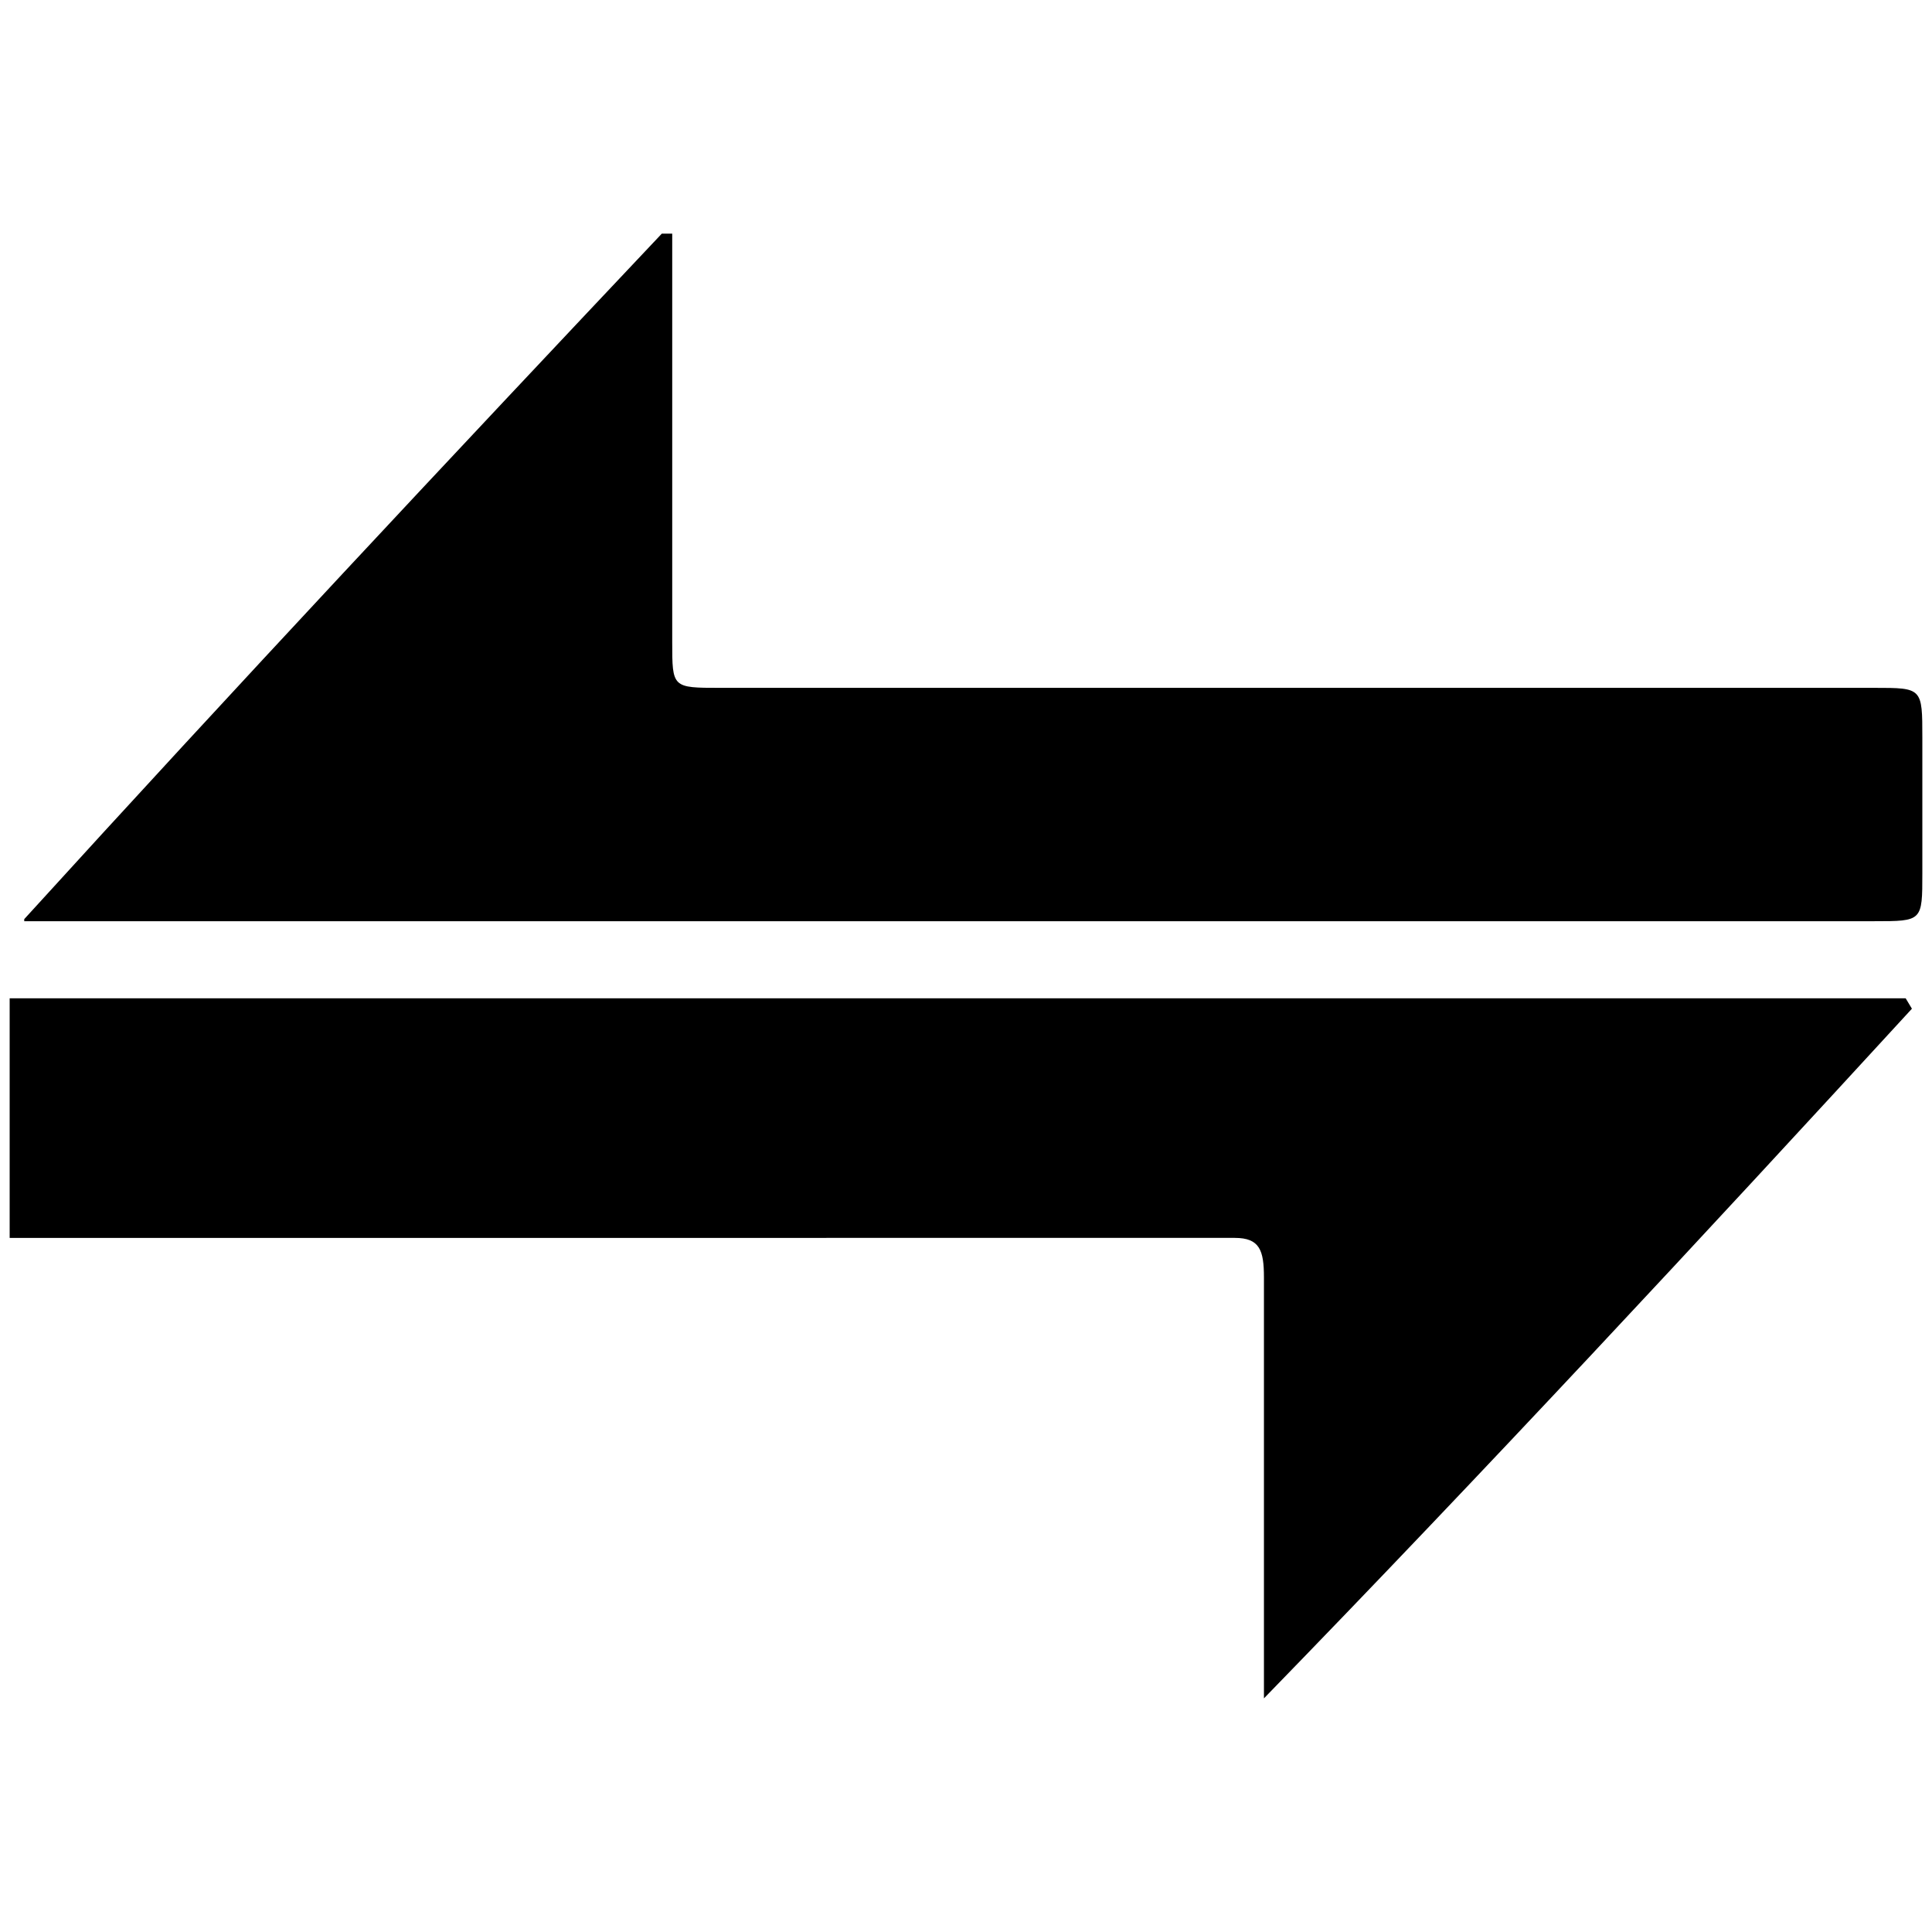 <svg xmlns="http://www.w3.org/2000/svg" width="1000" height="1000">
  <path d="M5 516.716h981.37l3.235 5.392c-108.921 118.627-221.078 239.41-335.391 356.96V661.224c0-14.02-2.157-20.49-15.098-20.49H5zm7.549-39.902v-1.079C121.47 356.03 233.627 236.325 342.548 120.933h5.392v211.371c0 23.726 0 23.726 24.804 23.726h597.449c24.804 0 24.804 0 24.804 25.882v70.098c0 24.804 0 24.804-24.804 24.804z" style="fill:#000;fill-opacity:1;fill-rule:nonzero;stroke:none;"/>
</svg>
